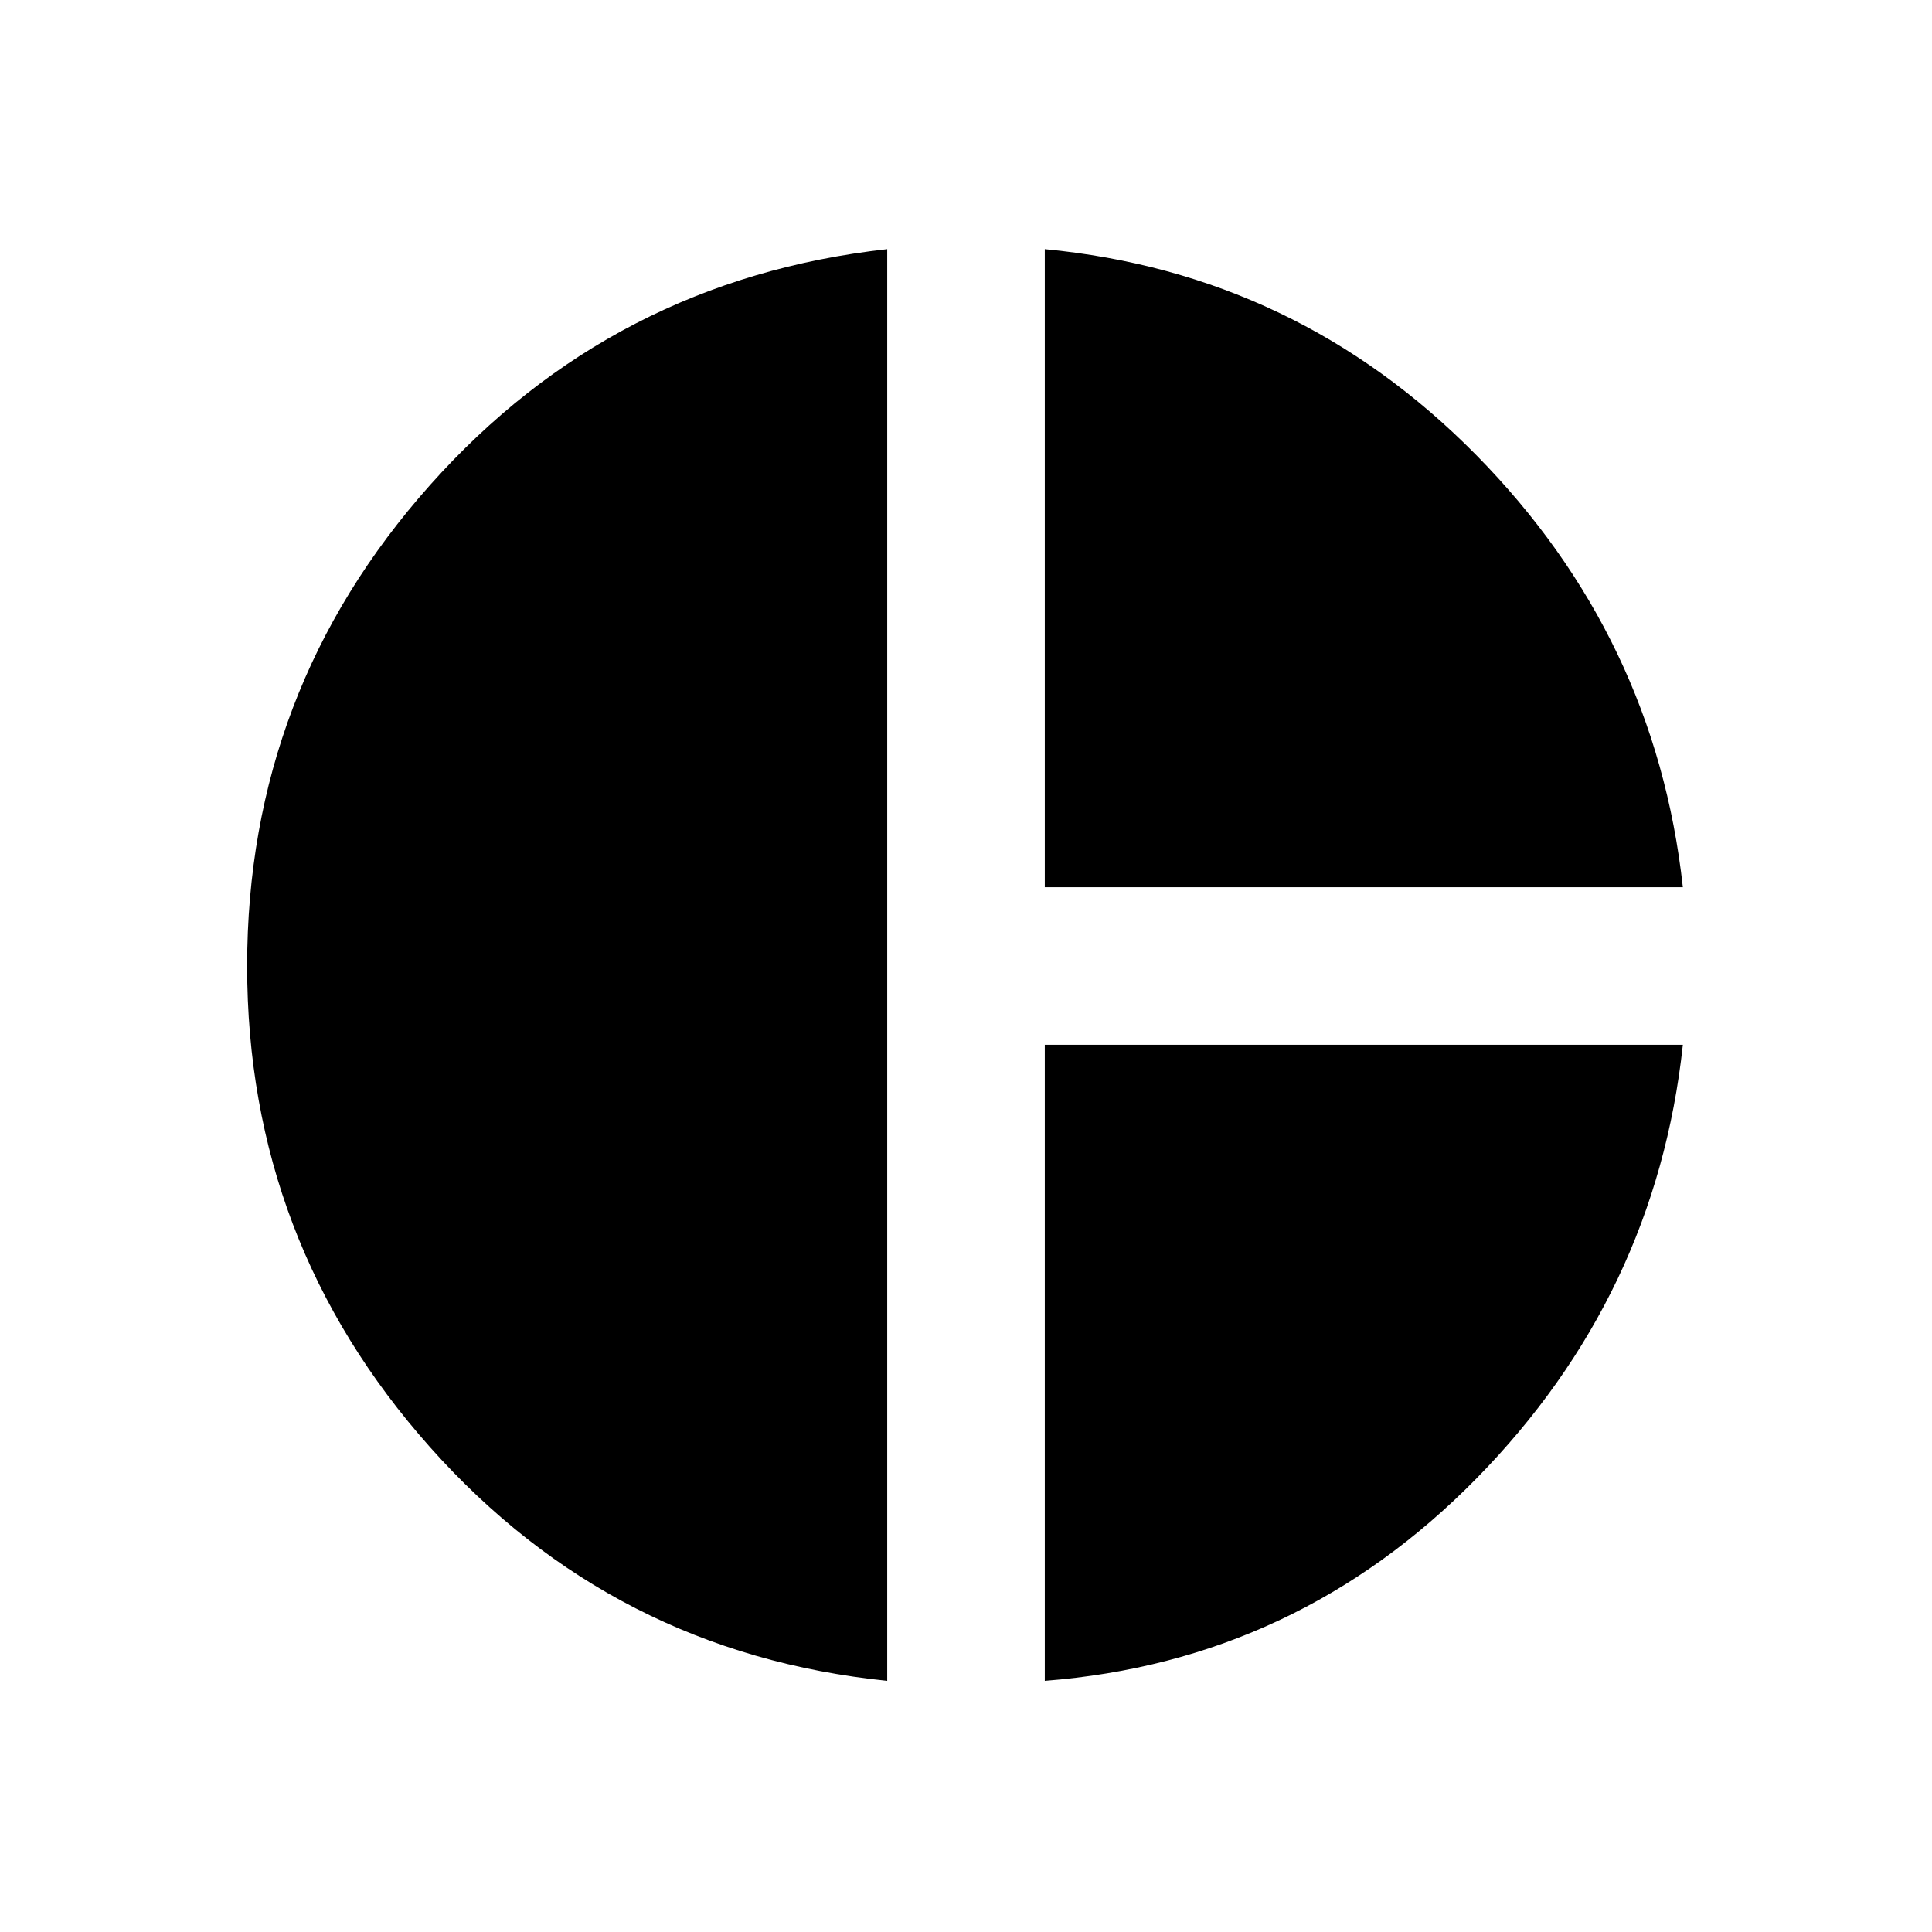 <svg xmlns="http://www.w3.org/2000/svg" height="48" viewBox="0 -960 960 960" width="48"><path d="M519.15-519.15V-836.2q125.28 11.96 214.31 102.24 89.02 90.29 102.74 214.81H519.15Zm-78.3 394.35q-136.24-13.96-227.14-116.08Q122.8-343 122.8-480t90.91-239q90.9-102 227.14-117.2v711.4Zm78.3 0v-316.05H836.2Q822.72-316.09 733.58-225.3q-89.15 90.78-214.43 100.5Z"/></svg>